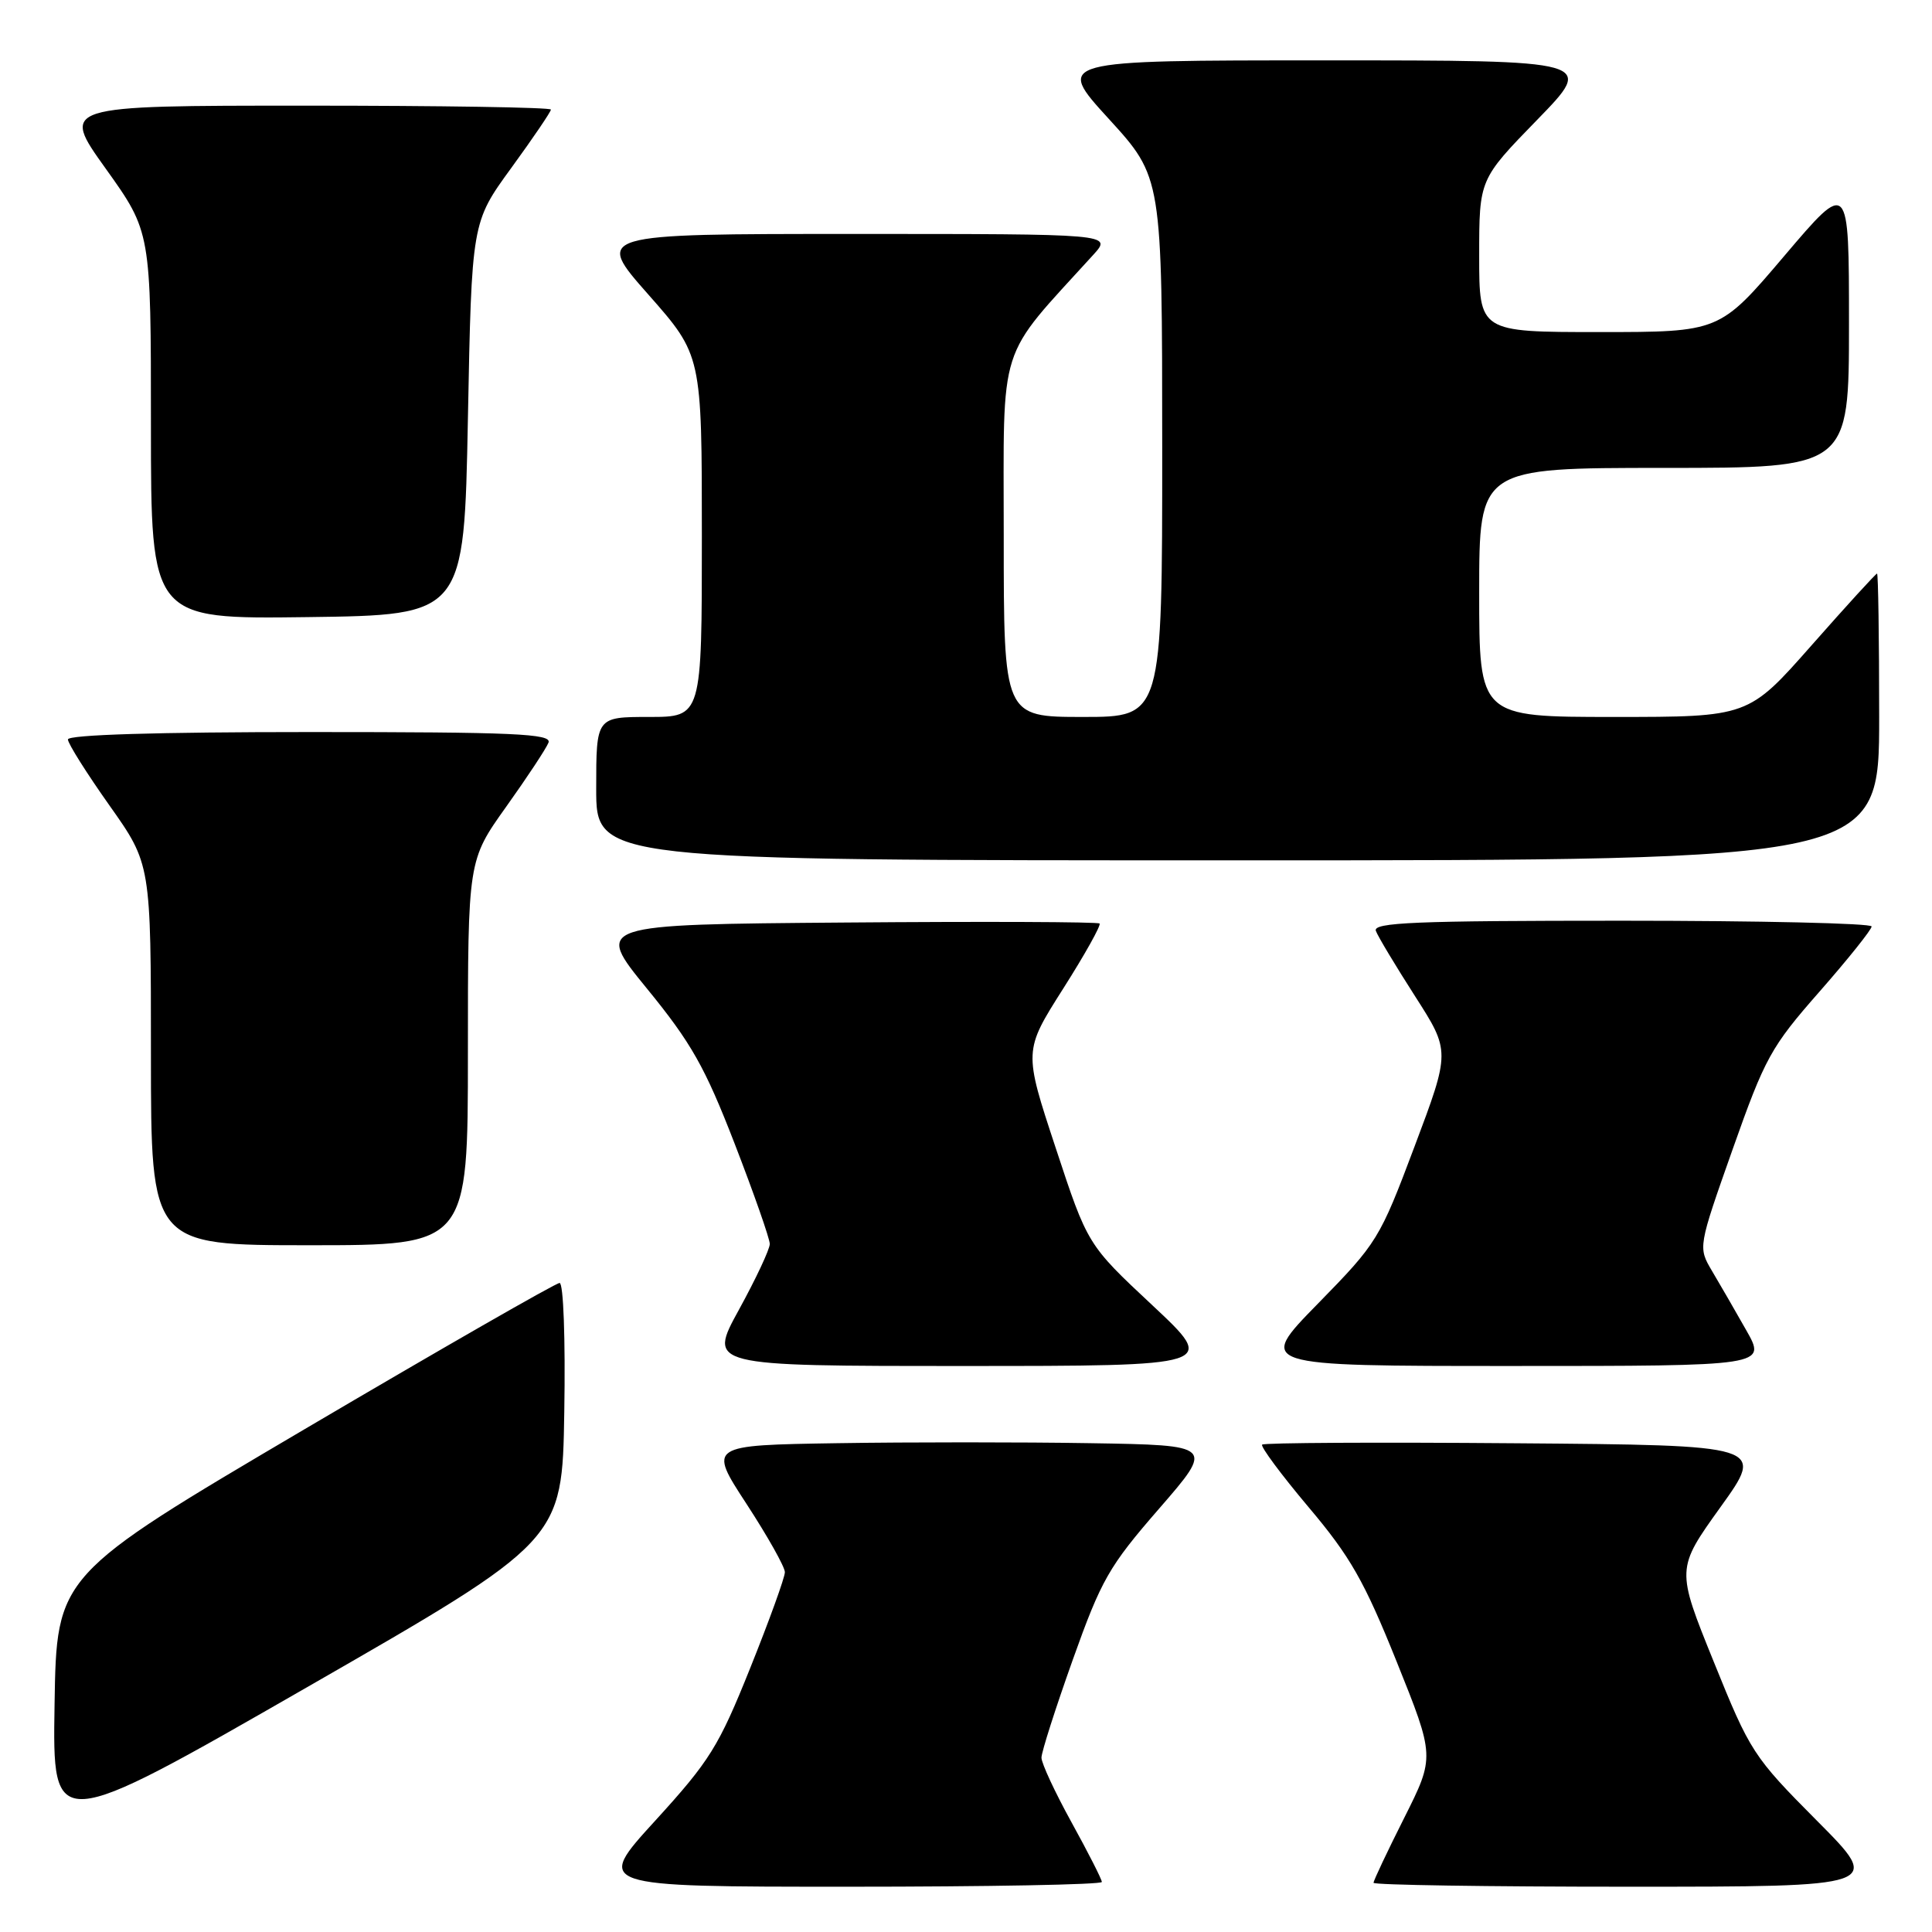 <?xml version="1.0" encoding="UTF-8" standalone="no"?>
<!DOCTYPE svg PUBLIC "-//W3C//DTD SVG 1.1//EN" "http://www.w3.org/Graphics/SVG/1.1/DTD/svg11.dtd" >
<svg xmlns="http://www.w3.org/2000/svg" xmlns:xlink="http://www.w3.org/1999/xlink" version="1.1" viewBox="0 0 256 256">
 <g >
 <path fill="currentColor"
d=" M 146.00 249.37 C 146.00 249.03 144.20 245.49 142.00 241.50 C 139.80 237.51 138.00 233.65 138.00 232.90 C 138.00 232.16 139.87 226.32 142.15 219.92 C 145.94 209.30 146.93 207.56 153.59 199.90 C 160.88 191.50 160.88 191.50 144.50 191.23 C 135.50 191.08 120.41 191.08 110.98 191.23 C 93.84 191.50 93.84 191.50 98.92 199.28 C 101.71 203.56 104.00 207.63 104.00 208.32 C 104.00 209.02 101.93 214.74 99.40 221.04 C 95.23 231.43 94.06 233.31 86.82 241.25 C 78.83 250.00 78.83 250.00 112.41 250.00 C 130.89 250.00 146.00 249.72 146.00 249.37 Z  M 240.75 241.25 C 232.32 232.77 231.90 232.12 227.08 220.19 C 222.10 207.89 222.10 207.89 227.98 199.69 C 233.87 191.50 233.87 191.50 200.78 191.24 C 182.58 191.09 167.49 191.17 167.24 191.42 C 167.00 191.67 169.76 195.39 173.38 199.69 C 178.93 206.26 180.77 209.50 185.05 220.14 C 190.13 232.78 190.13 232.78 186.07 240.87 C 183.83 245.32 182.00 249.19 182.00 249.48 C 182.00 249.77 197.18 250.00 215.73 250.00 C 249.46 250.00 249.46 250.00 240.75 241.25 Z  M 74.77 187.07 C 74.93 177.41 74.66 170.00 74.15 170.00 C 73.65 170.00 58.45 178.72 40.37 189.37 C 7.50 208.74 7.50 208.74 7.23 225.84 C 6.95 242.94 6.95 242.94 40.73 223.54 C 74.50 204.14 74.50 204.14 74.77 187.07 Z  M 152.70 172.96 C 144.11 164.93 144.11 164.93 139.88 152.09 C 135.64 139.25 135.64 139.25 140.87 131.01 C 143.75 126.48 145.92 122.59 145.70 122.37 C 145.49 122.15 130.34 122.09 112.05 122.24 C 78.79 122.50 78.79 122.50 85.73 131.00 C 91.60 138.19 93.40 141.36 97.34 151.53 C 99.90 158.15 102.00 164.14 102.00 164.83 C 102.00 165.53 100.16 169.45 97.91 173.55 C 93.82 181.00 93.82 181.00 127.56 181.00 C 161.29 181.00 161.29 181.00 152.70 172.96 Z  M 231.38 176.25 C 229.90 173.64 227.86 170.10 226.84 168.39 C 225.00 165.27 225.00 165.27 229.59 152.27 C 233.87 140.16 234.65 138.73 241.09 131.40 C 244.89 127.07 248.00 123.18 248.00 122.76 C 248.00 122.34 233.10 122.00 214.89 122.00 C 187.48 122.00 181.88 122.23 182.31 123.35 C 182.59 124.10 184.93 127.99 187.50 132.00 C 192.18 139.30 192.18 139.30 187.44 151.90 C 182.82 164.19 182.50 164.70 174.62 172.75 C 166.54 181.00 166.54 181.00 200.31 181.00 C 234.08 181.00 234.08 181.00 231.38 176.25 Z  M 62.00 139.50 C 62.00 114.01 62.00 114.01 67.07 106.90 C 69.86 102.99 72.38 99.17 72.68 98.40 C 73.13 97.22 68.18 97.00 41.11 97.00 C 20.80 97.00 9.00 97.36 9.00 97.98 C 9.00 98.52 11.48 102.45 14.50 106.72 C 20.00 114.49 20.00 114.49 20.00 139.74 C 20.00 165.00 20.00 165.00 41.00 165.00 C 62.00 165.00 62.00 165.00 62.00 139.50 Z  M 249.00 95.00 C 249.00 84.55 248.87 76.00 248.72 76.00 C 248.56 76.00 244.66 80.27 240.05 85.50 C 231.67 95.00 231.67 95.00 213.83 95.00 C 196.00 95.00 196.00 95.00 196.00 78.50 C 196.00 62.00 196.00 62.00 220.50 62.00 C 245.00 62.00 245.00 62.00 245.00 42.91 C 245.00 23.82 245.00 23.82 236.43 33.91 C 227.86 44.00 227.86 44.00 211.93 44.00 C 196.00 44.00 196.00 44.00 196.00 33.89 C 196.00 23.77 196.00 23.77 203.67 15.89 C 211.35 8.00 211.35 8.00 175.59 8.00 C 139.84 8.00 139.84 8.00 146.92 15.75 C 153.99 23.50 153.99 23.50 154.00 59.25 C 154.00 95.00 154.00 95.00 143.50 95.00 C 133.00 95.00 133.00 95.00 133.00 71.11 C 133.00 44.81 132.02 47.90 144.88 33.75 C 147.37 31.00 147.37 31.00 113.10 31.00 C 78.82 31.00 78.82 31.00 85.91 39.03 C 93.00 47.07 93.00 47.07 93.00 71.03 C 93.00 95.00 93.00 95.00 86.00 95.00 C 79.00 95.00 79.00 95.00 79.00 104.50 C 79.00 114.00 79.00 114.00 164.00 114.00 C 249.00 114.00 249.00 114.00 249.00 95.00 Z  M 62.00 55.48 C 62.50 29.46 62.50 29.46 67.75 22.25 C 70.64 18.28 73.00 14.80 73.00 14.52 C 73.00 14.23 58.38 14.00 40.52 14.00 C 8.03 14.00 8.03 14.00 14.02 22.36 C 20.00 30.73 20.00 30.73 20.00 56.38 C 20.00 82.04 20.00 82.04 40.75 81.77 C 61.50 81.50 61.50 81.50 62.00 55.48 Z "/>
</g>
</svg>